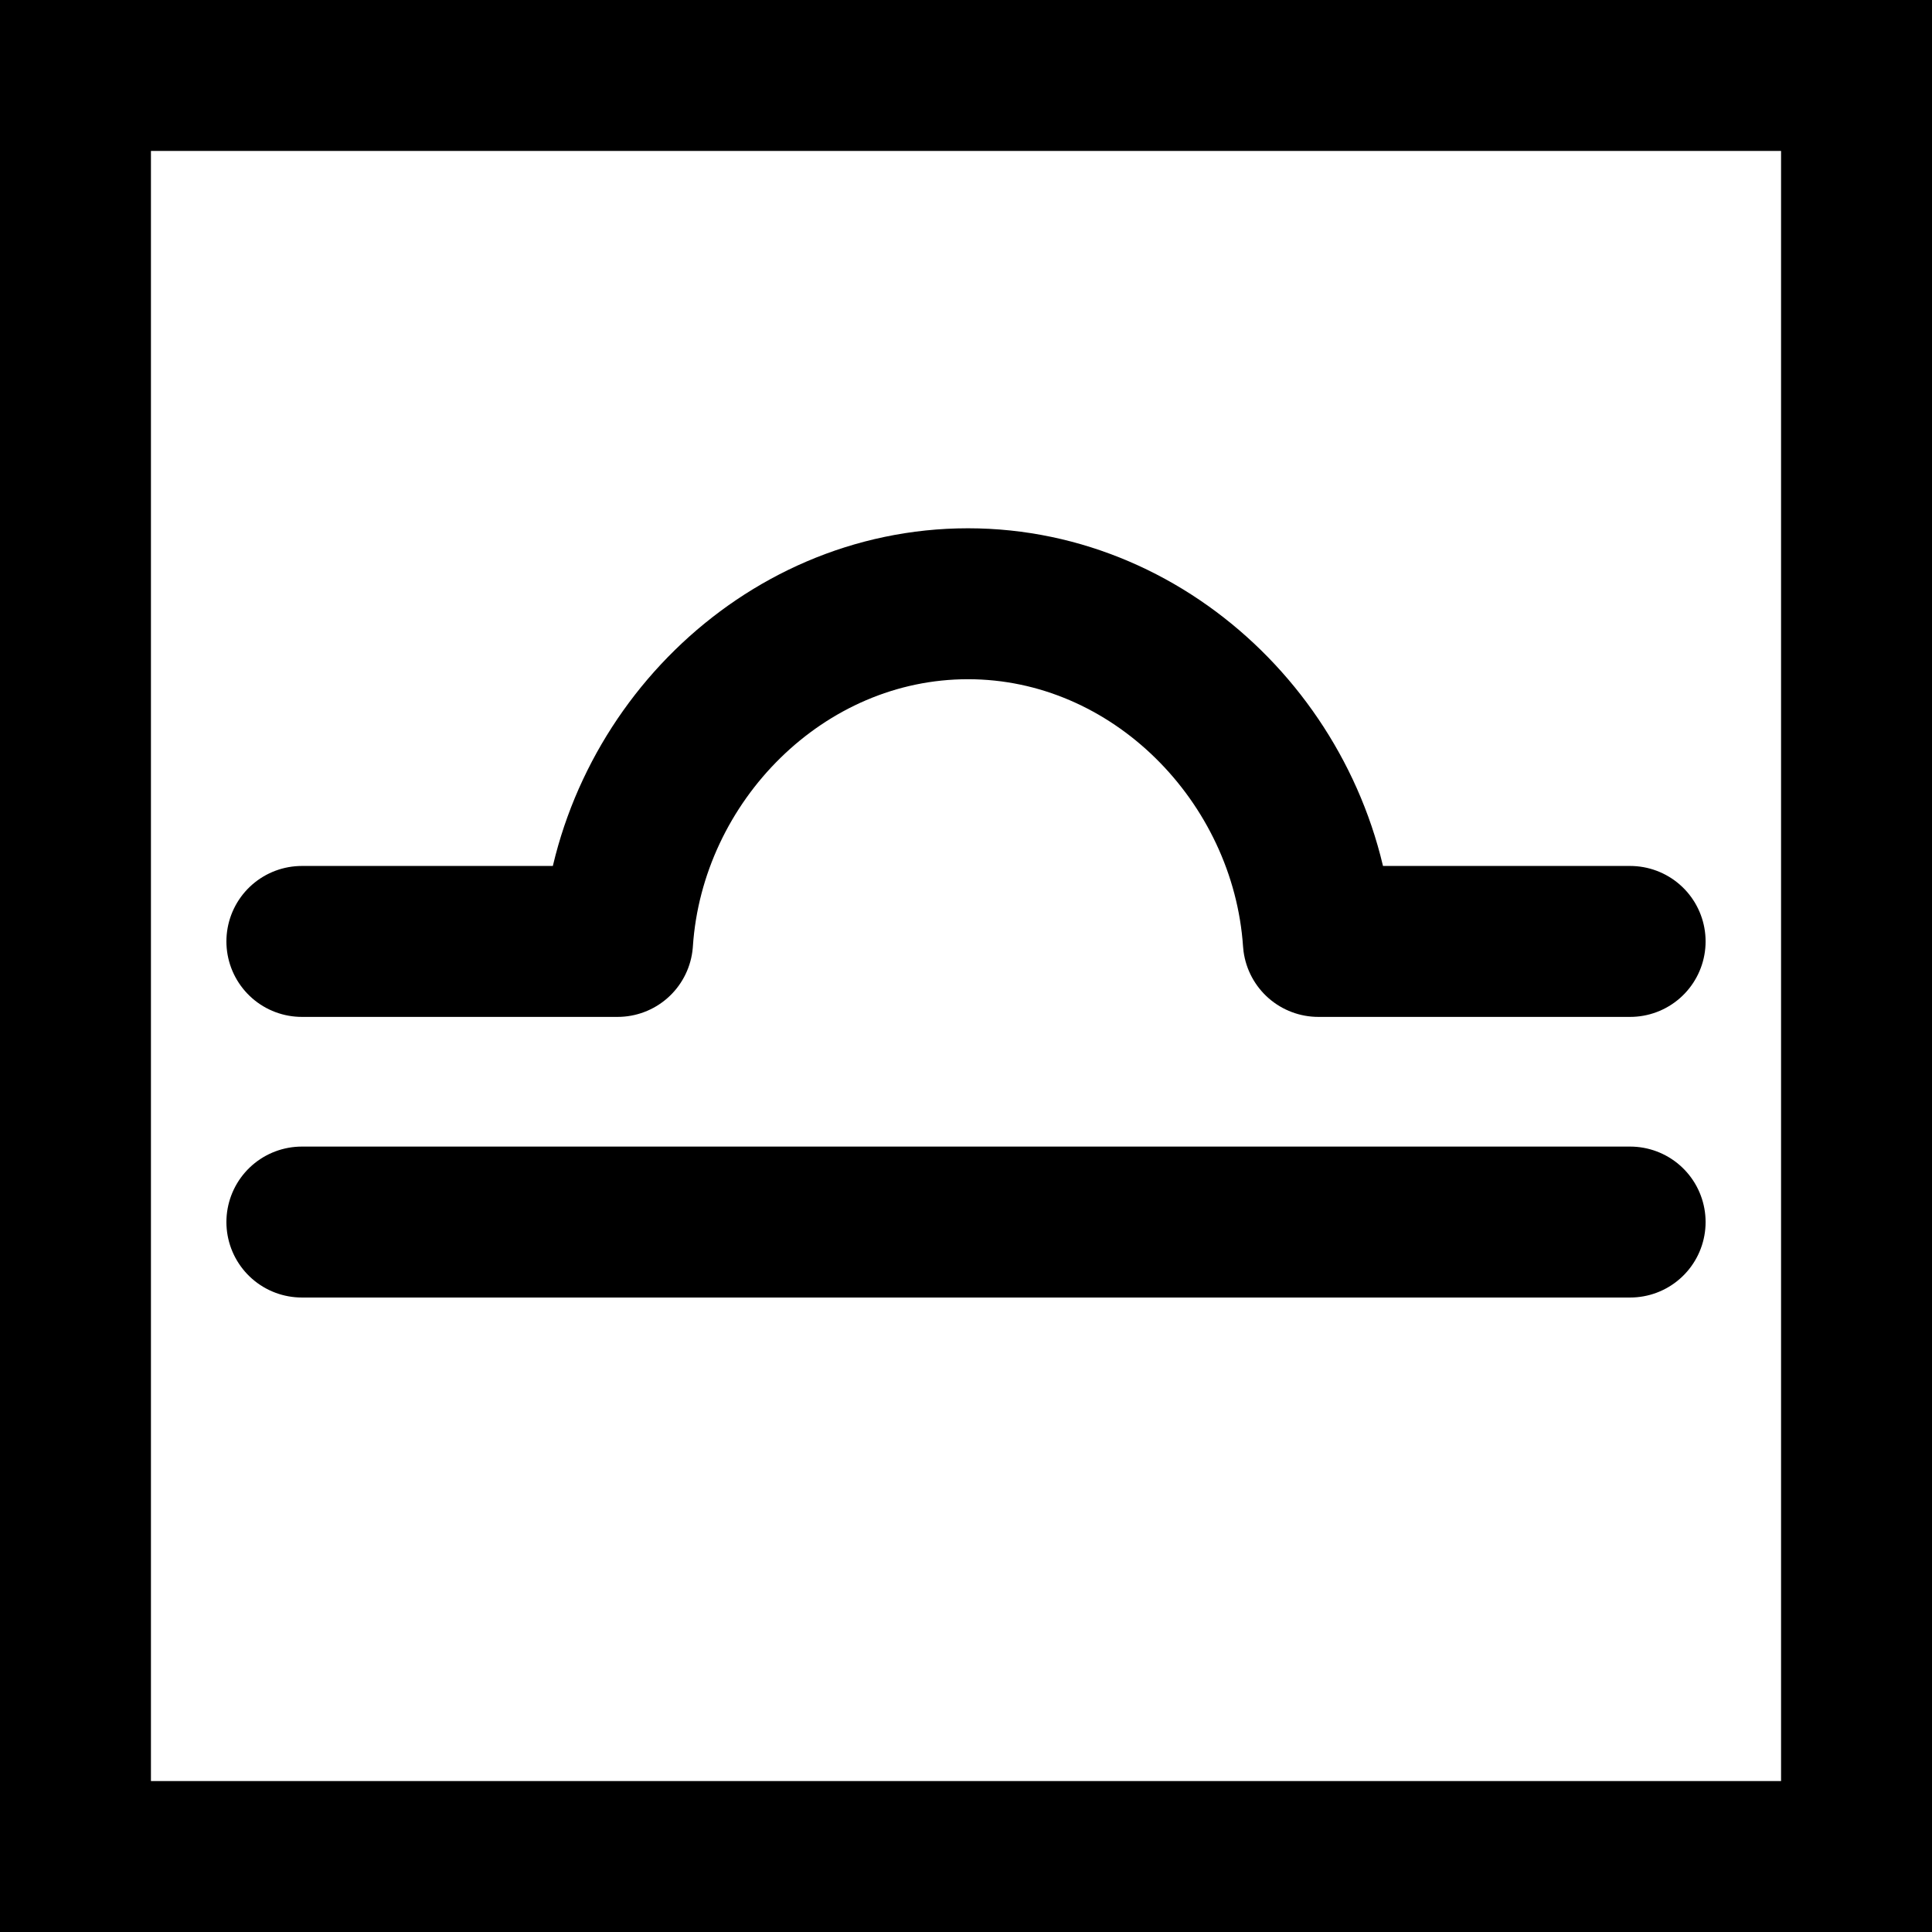 <?xml version="1.0" encoding="UTF-8"?>
<svg width="32px" height="32px" viewBox="0 0 32 32" version="1.1" xmlns="http://www.w3.org/2000/svg" xmlns:xlink="http://www.w3.org/1999/xlink">
    <title>zodiac-libra-plain-square</title>
    <g id="zodiac" stroke="none" stroke-width="1" fill="none" fill-rule="evenodd">
        <g transform="translate(-240, -112)" id="libra" stroke="#000000" stroke-width="2.5">
            <g transform="translate(240, 75)">
                <g id="zodiac-libra-plain-square" transform="translate(0, 37)">
                    <rect id="Rectangle" x="1.25" y="1.25" width="29.5" height="29.5"></rect>
                    <path d="M27,15.593 L21.836,15.593 C21.63,12.568 19.111,10 16.033,10 C12.952,10 10.431,12.565 10.229,15.593 C9.16,15.593 8.359,15.593 7.825,15.593 C7.344,15.593 6.402,15.593 5,15.593 M5,20.241 L27,20.241" id="icon" stroke-linecap="round" stroke-linejoin="round"></path>
                </g>
            </g>
        </g>
    </g>
</svg>